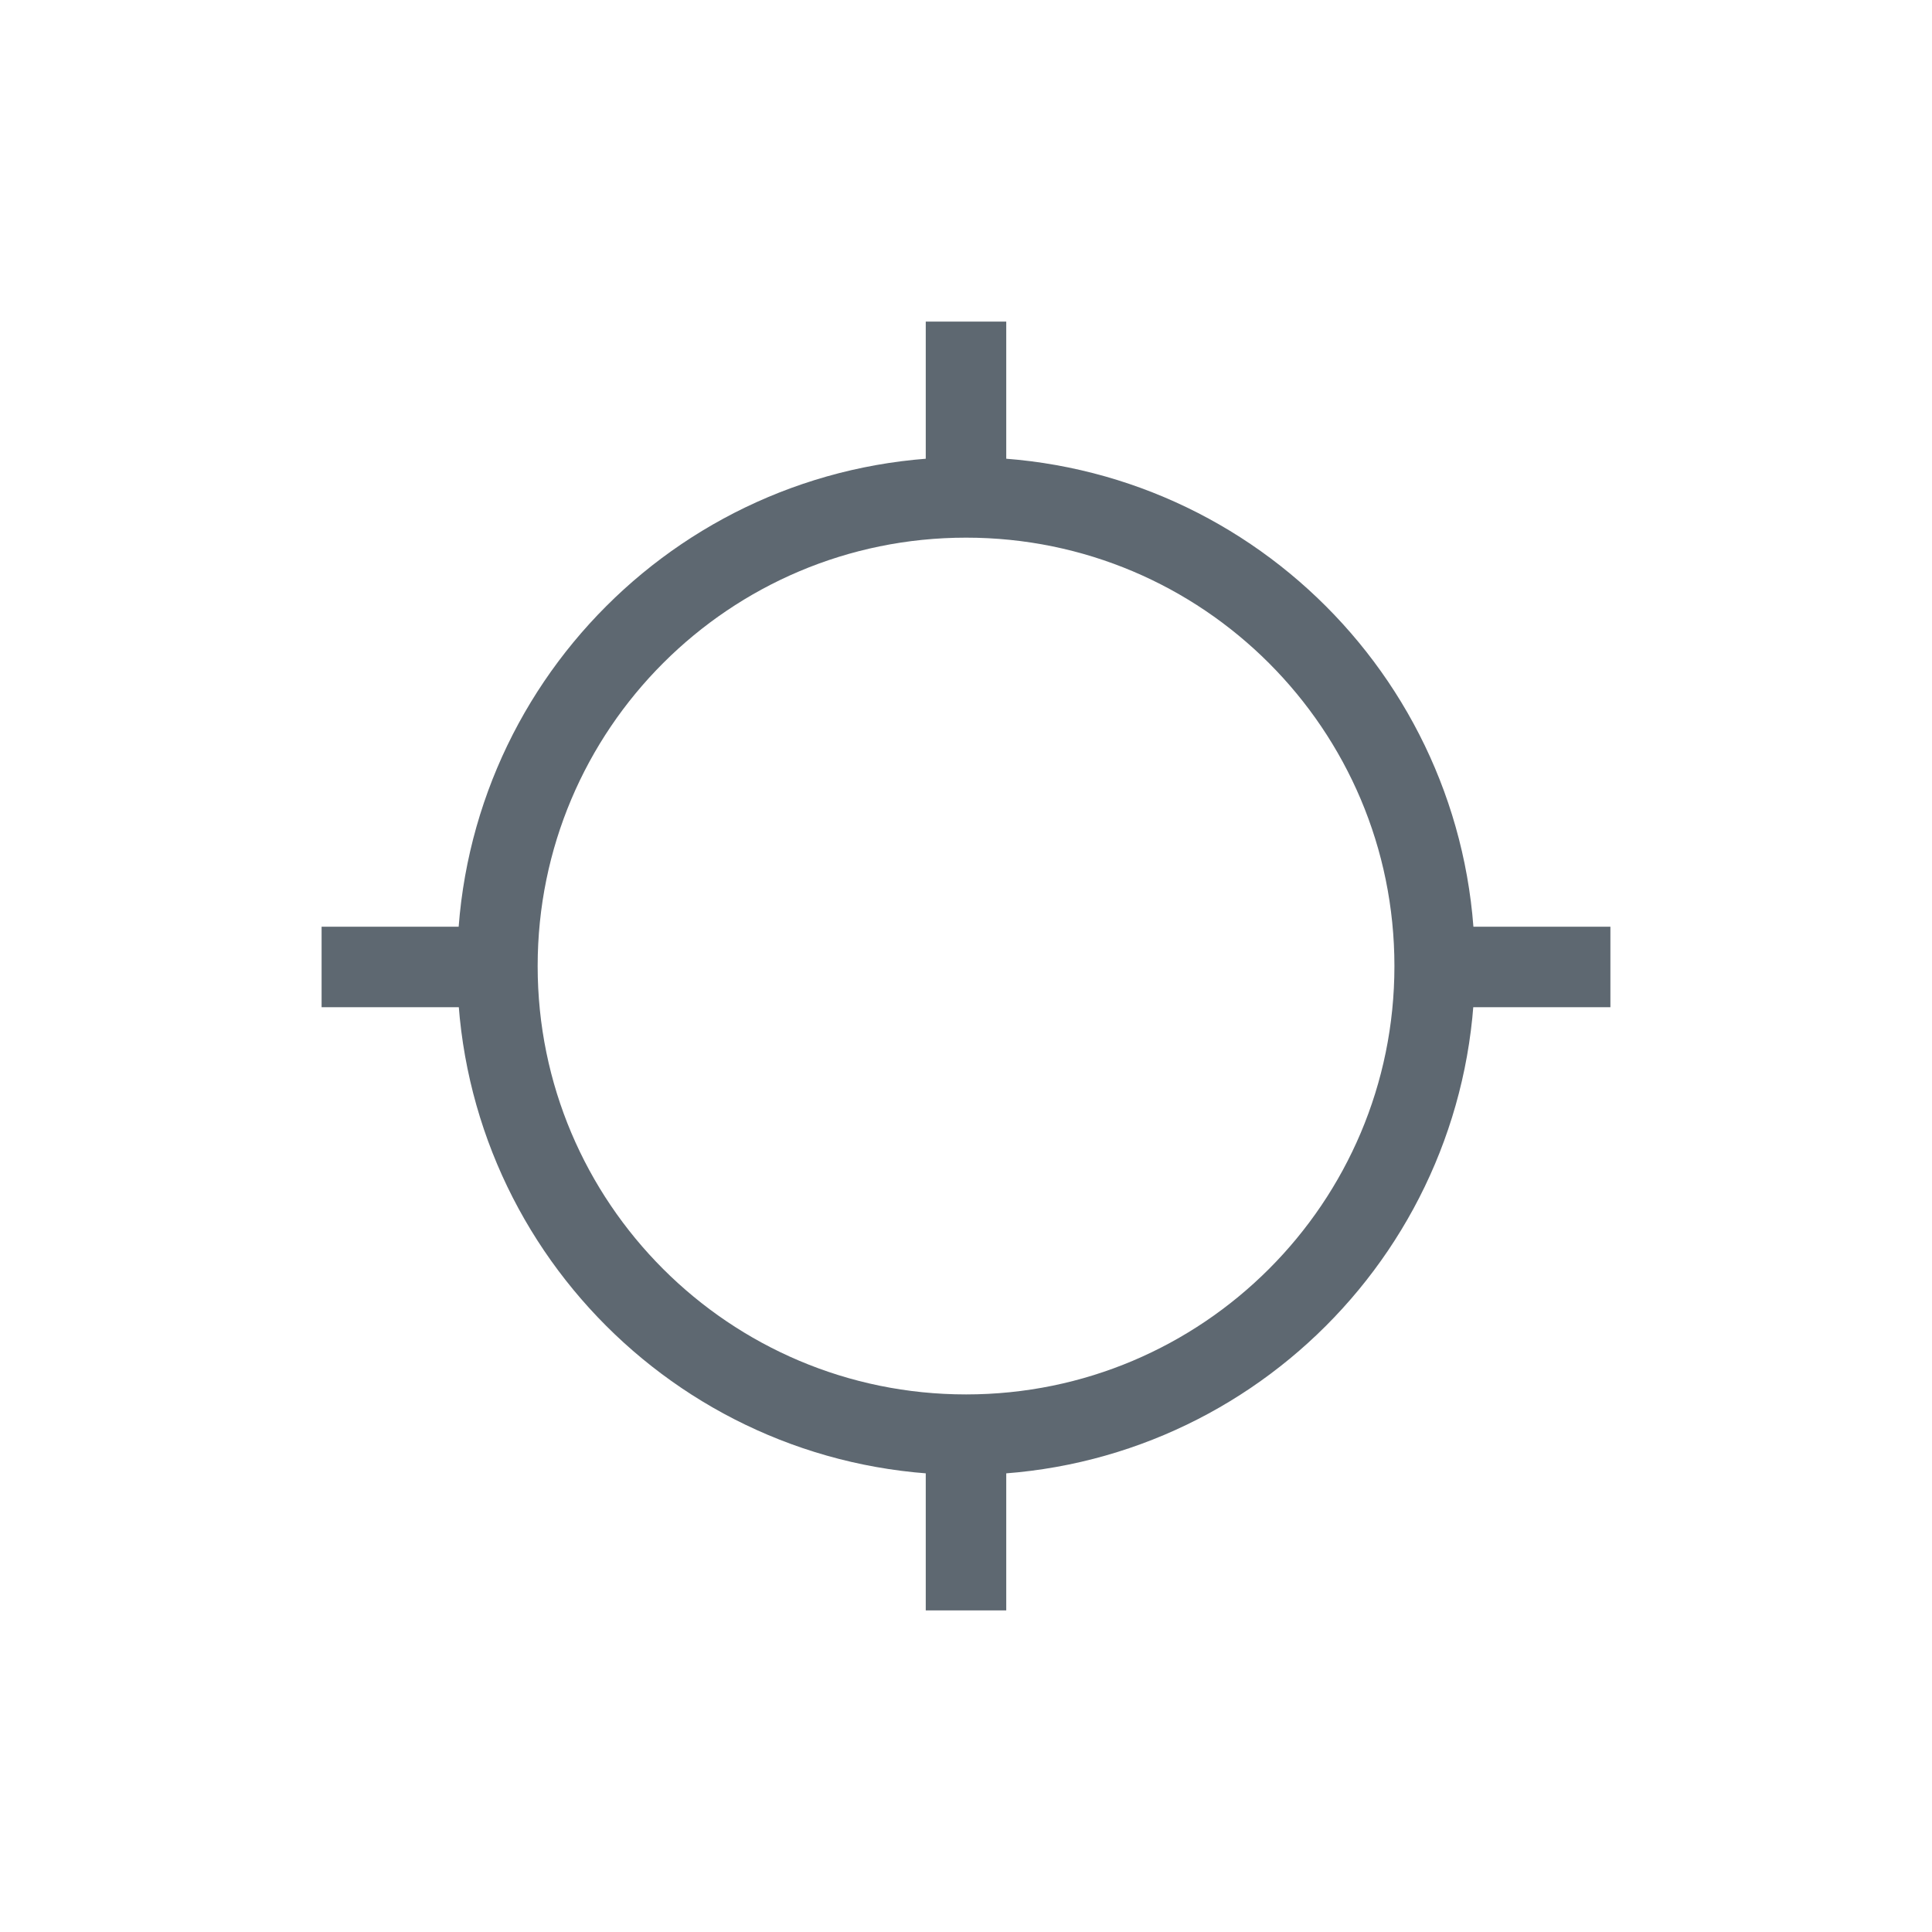 <svg width="24" height="24" viewBox="0 0 24 24" fill="none" xmlns="http://www.w3.org/2000/svg">
<path fill-rule="evenodd" clip-rule="evenodd" d="M12.001 17.822C15.216 17.822 17.822 15.216 17.822 12.001C17.822 8.785 15.216 6.179 12.001 6.179C8.785 6.179 6.179 8.785 6.179 12.001C6.179 15.216 8.785 17.822 12.001 17.822Z" stroke="#5E6871"/>
<path d="M12 3.995V6.178" stroke="#5E6871"/>
<path d="M12 17.822V20.005" stroke="#5E6871"/>
<path d="M20.005 12.012H17.822" stroke="#5E6871"/>
<path d="M6.178 12.012H3.995" stroke="#5E6871"/>
</svg>
